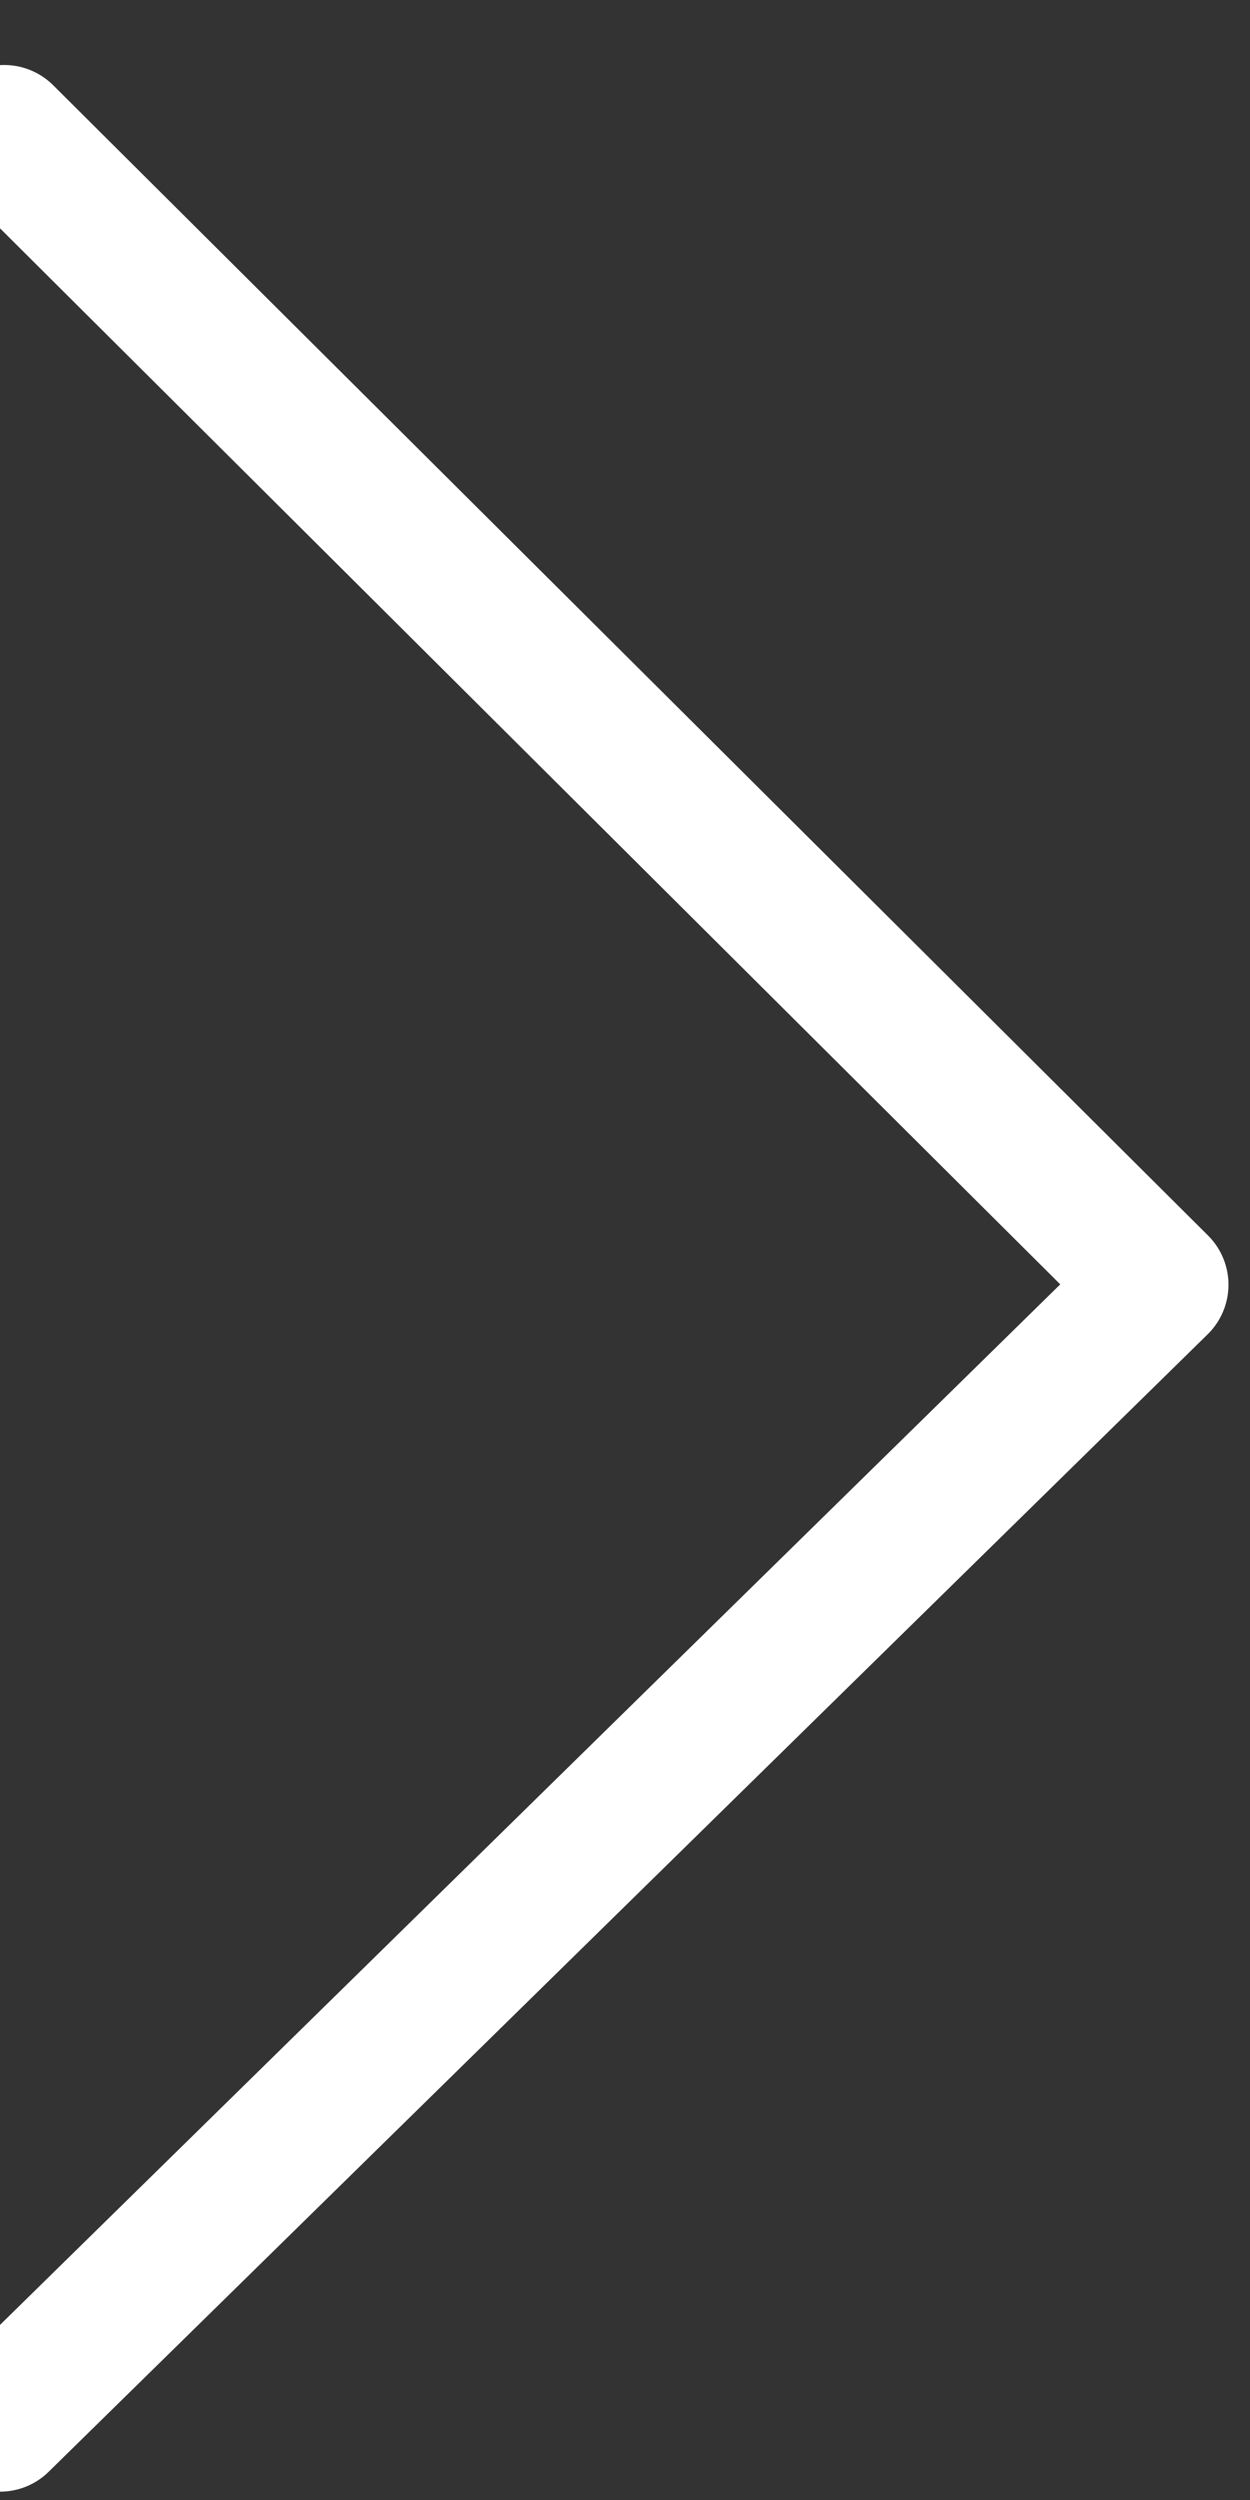 <svg width="9" height="18" viewBox="0 0 9 18" xmlns="http://www.w3.org/2000/svg">
    <rect x="0" y="0" width="9" height="18" fill="#333333" stroke="none"/>
    <path d="M.03.968L8.345 9.25 0 17.44" stroke="#FFF" stroke-linecap="round" stroke-linejoin="round" fill="none" fill-rule="evenodd"/>
</svg>

